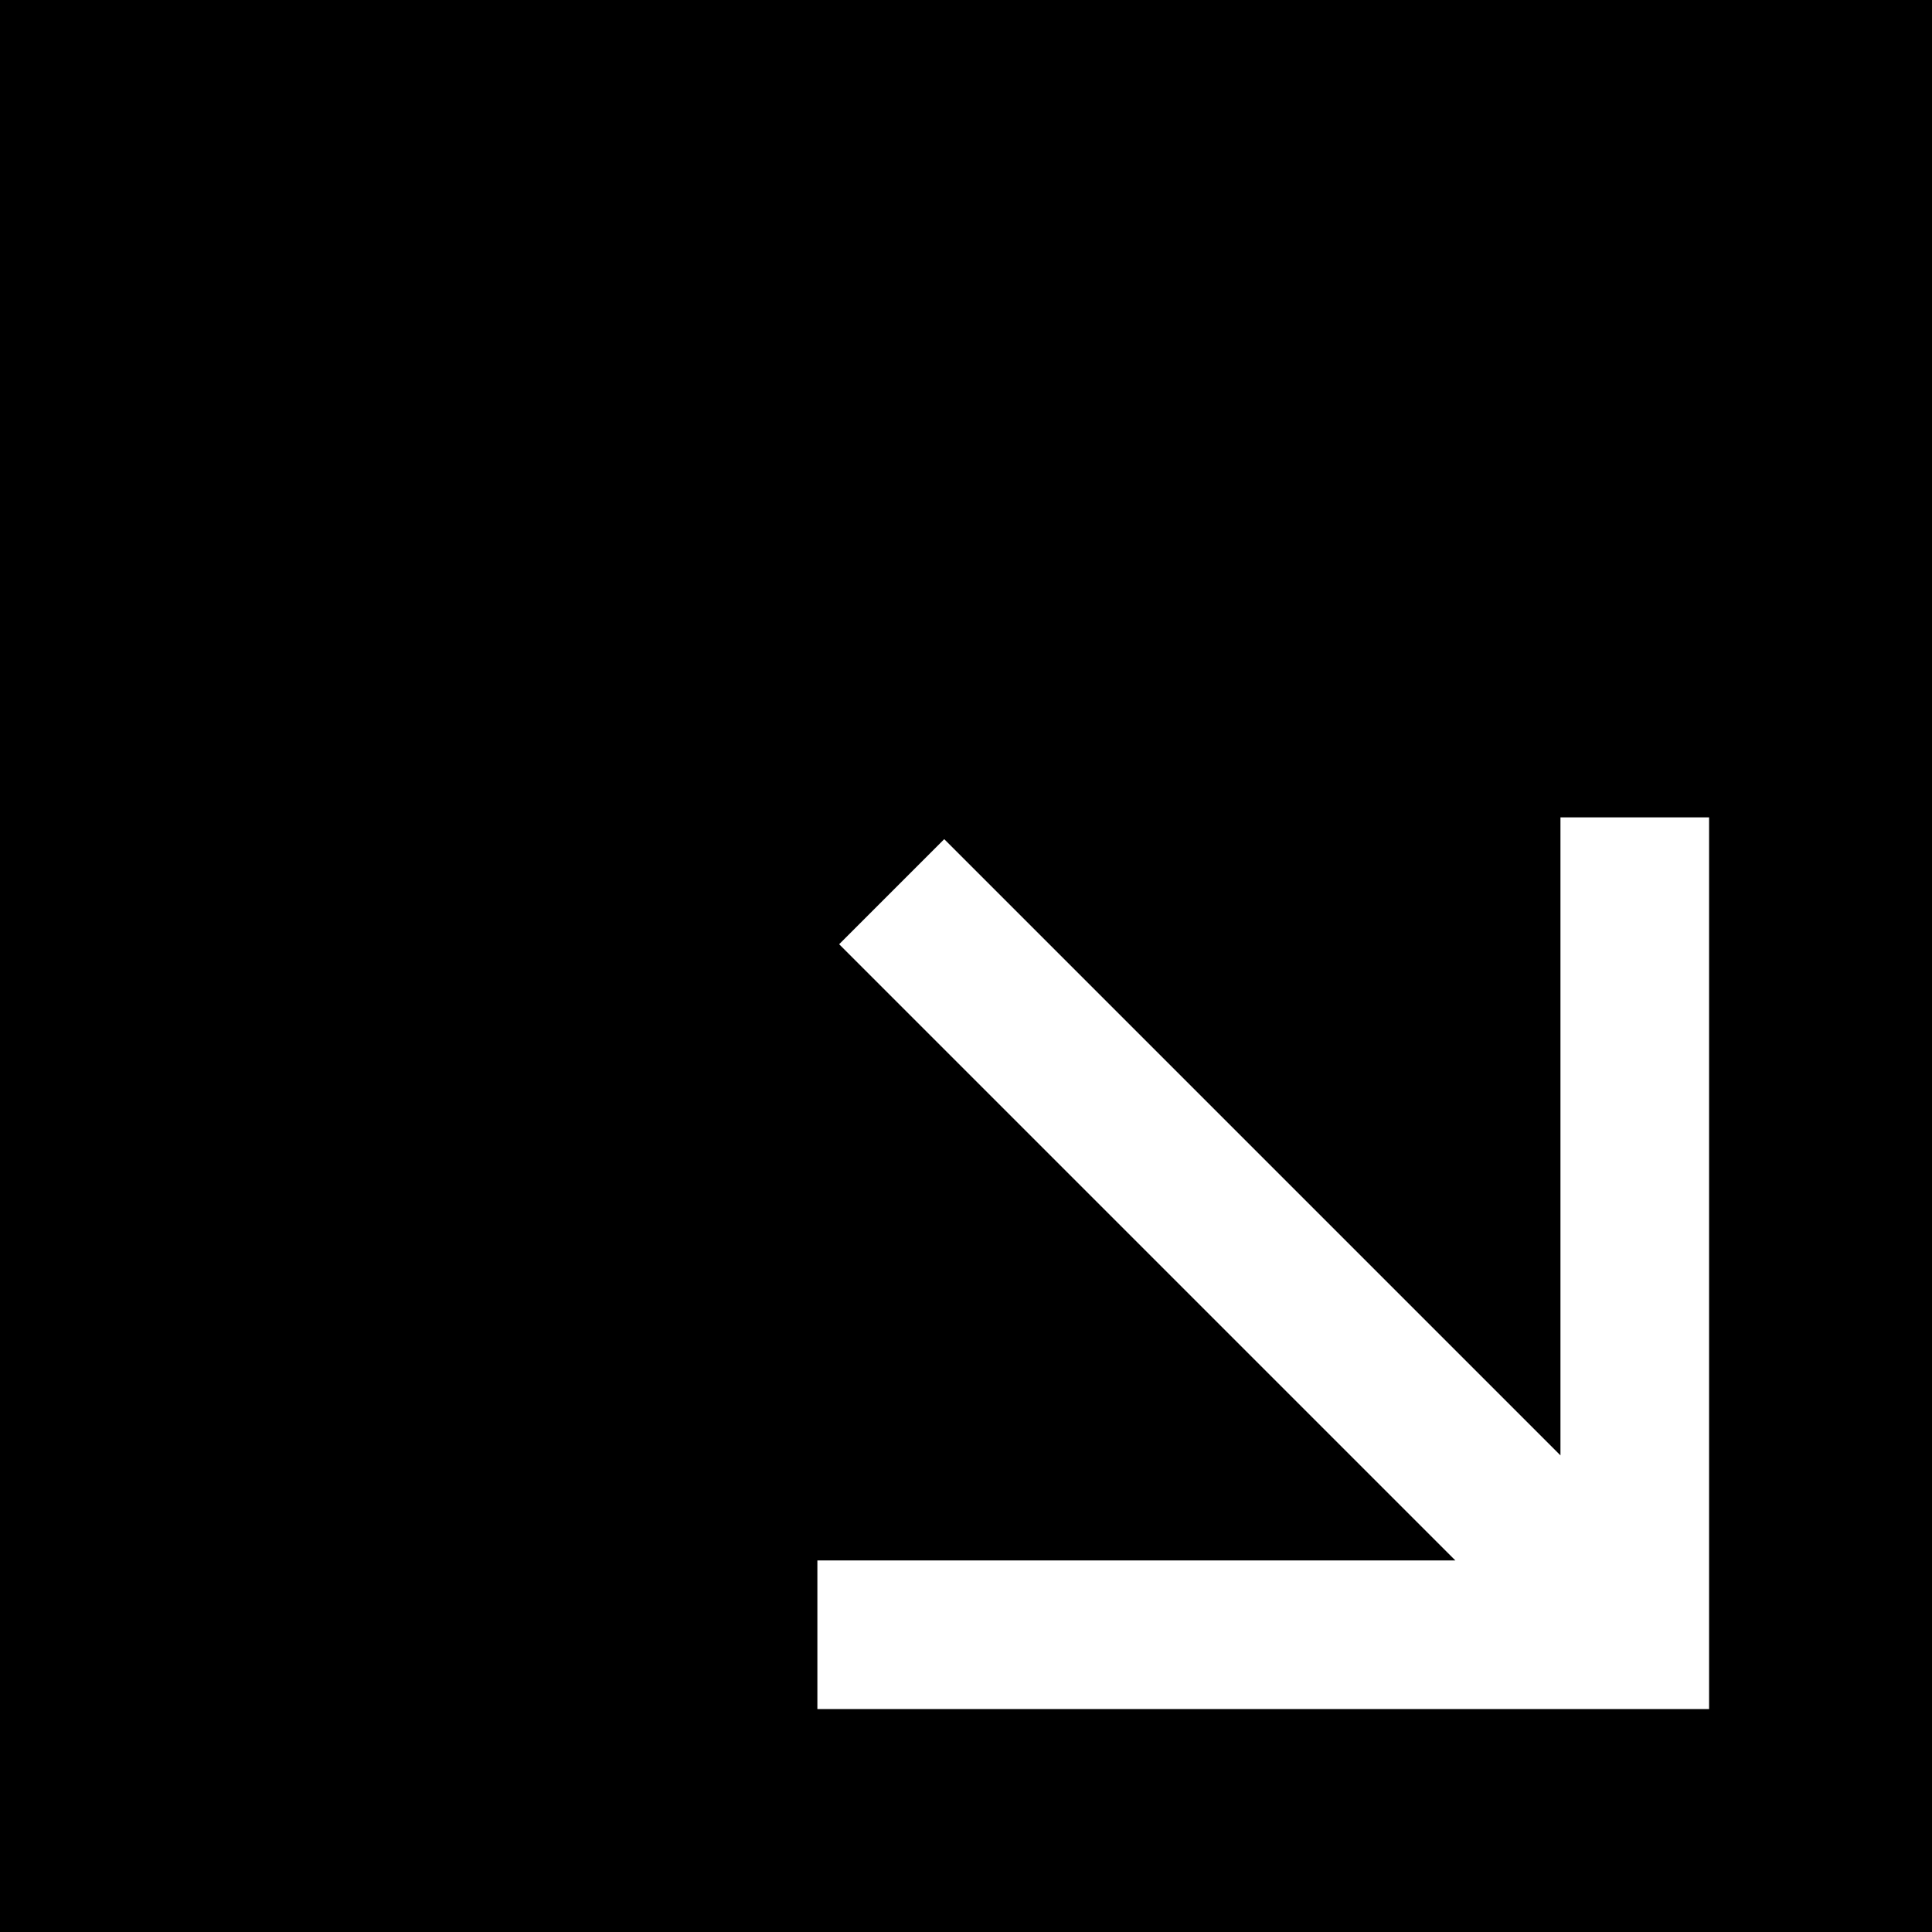 <svg width="240" height="240" viewBox="0 0 240 240" fill="none" xmlns="http://www.w3.org/2000/svg">
    <path fill-rule="evenodd" clip-rule="evenodd"
        d="M0 0H240V240H0V0ZM117.296 104.242L193.846 180.792V101.538H212.308V212.308H101.538V193.846H180.792L104.242 117.296L117.296 104.242Z"
        fill="black" />
</svg>
